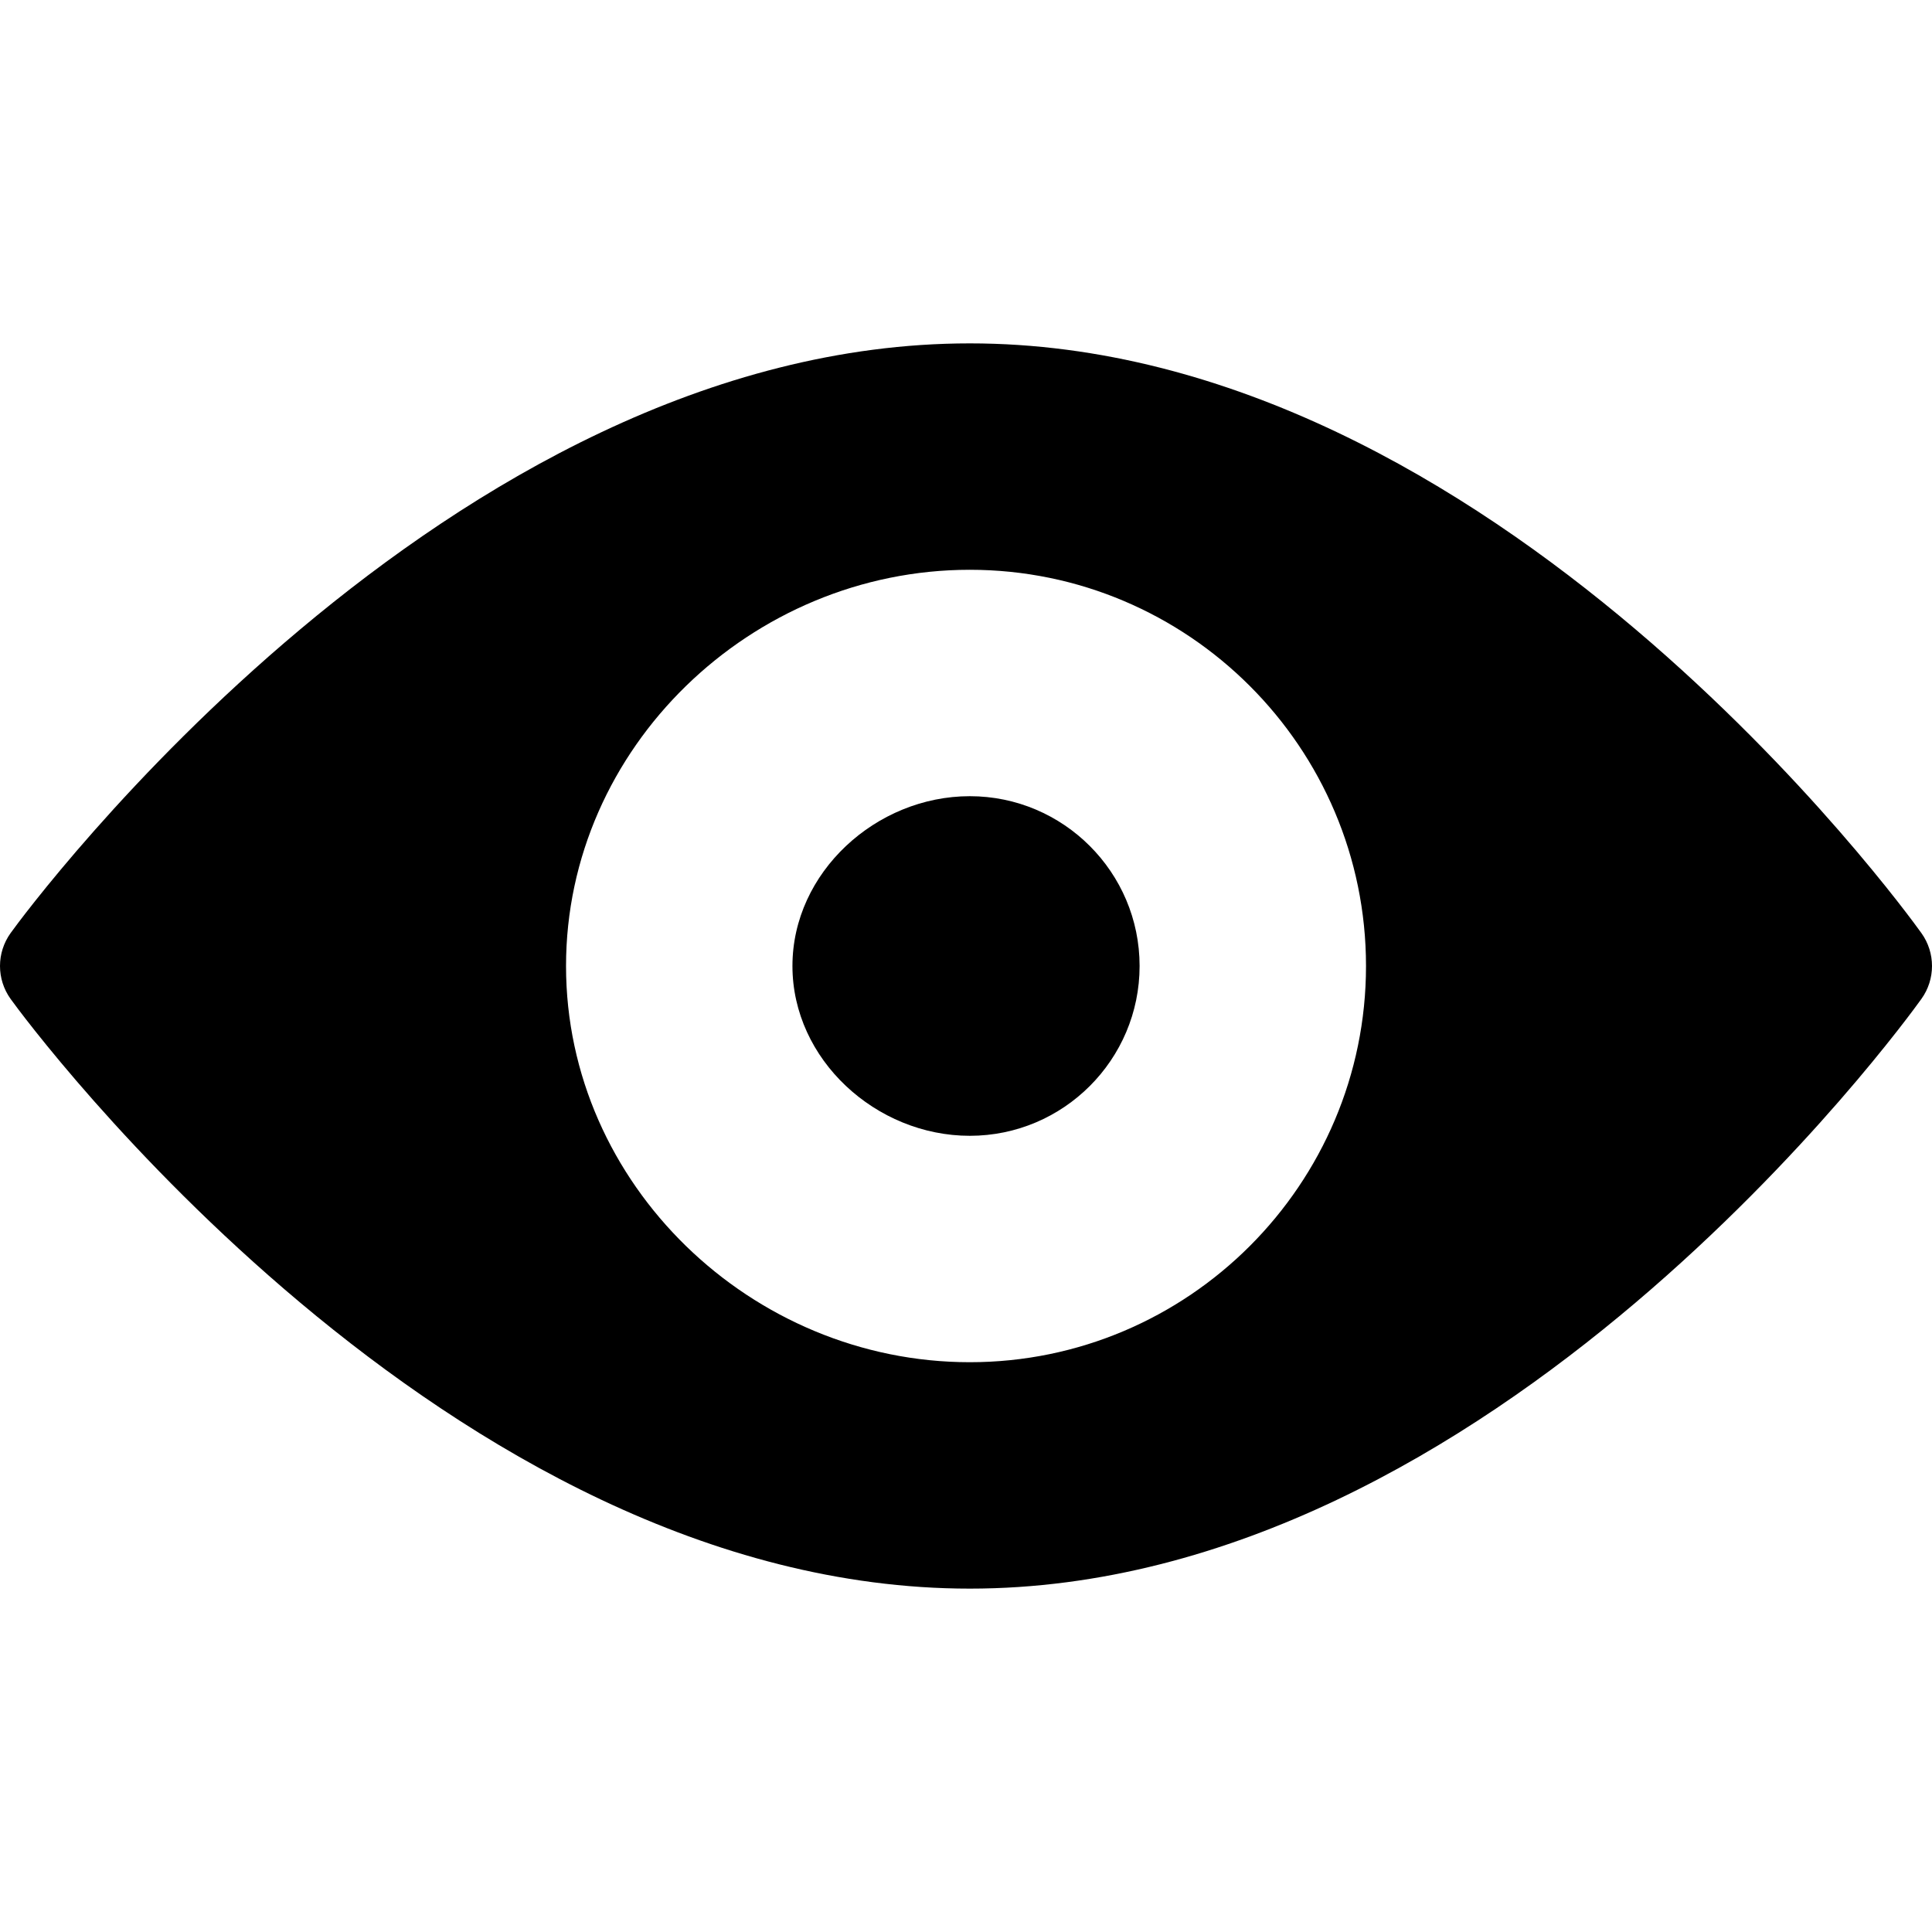 <?xml version="1.0" encoding="iso-8859-1"?>

<svg version="1.1" id="Capa_1" xmlns="http://www.w3.org/2000/svg" xmlns:xlink="http://www.w3.org/1999/xlink" x="0px" y="0px"
	 viewBox="0 0 512 512" style="enable-background:new 0 0 512 512;" xml:space="preserve">
<g>
	<g>
		<path d="M509.188,247.27c-4.57-6.39-113.521-156.272-252.182-156.272C118.334,90.998,7.383,240.88,2.813,247.27
			c-3.75,5.22-3.75,12.25,0,17.46c4.57,6.39,115.521,156.271,254.193,156.271c138.661,0,247.612-149.881,252.182-156.272
			C512.938,259.52,512.938,252.489,509.188,247.27z M257.006,361c-57.891,0-107.001-47.11-107.001-105.001
			s49.11-105.001,107.001-105.001s105.001,47.11,105.001,105.001S314.897,361,257.006,361z"/>
	</g>
</g>
<g>
	<g>
		<path d="M257.006,210.999c-24.82,0-47,20.19-47,45c0,24.82,22.18,45,47,45c24.81,0,45-20.18,45-45
			C302.006,231.189,281.816,210.999,257.006,210.999z"/>
	</g>
</g>
<g>
</g>
<g>
</g>
<g>
</g>
<g>
</g>
<g>
</g>
<g>
</g>
<g>
</g>
<g>
</g>
<g>
</g>
<g>
</g>
<g>
</g>
<g>
</g>
<g>
</g>
<g>
</g>
<g>
</g>
</svg>
